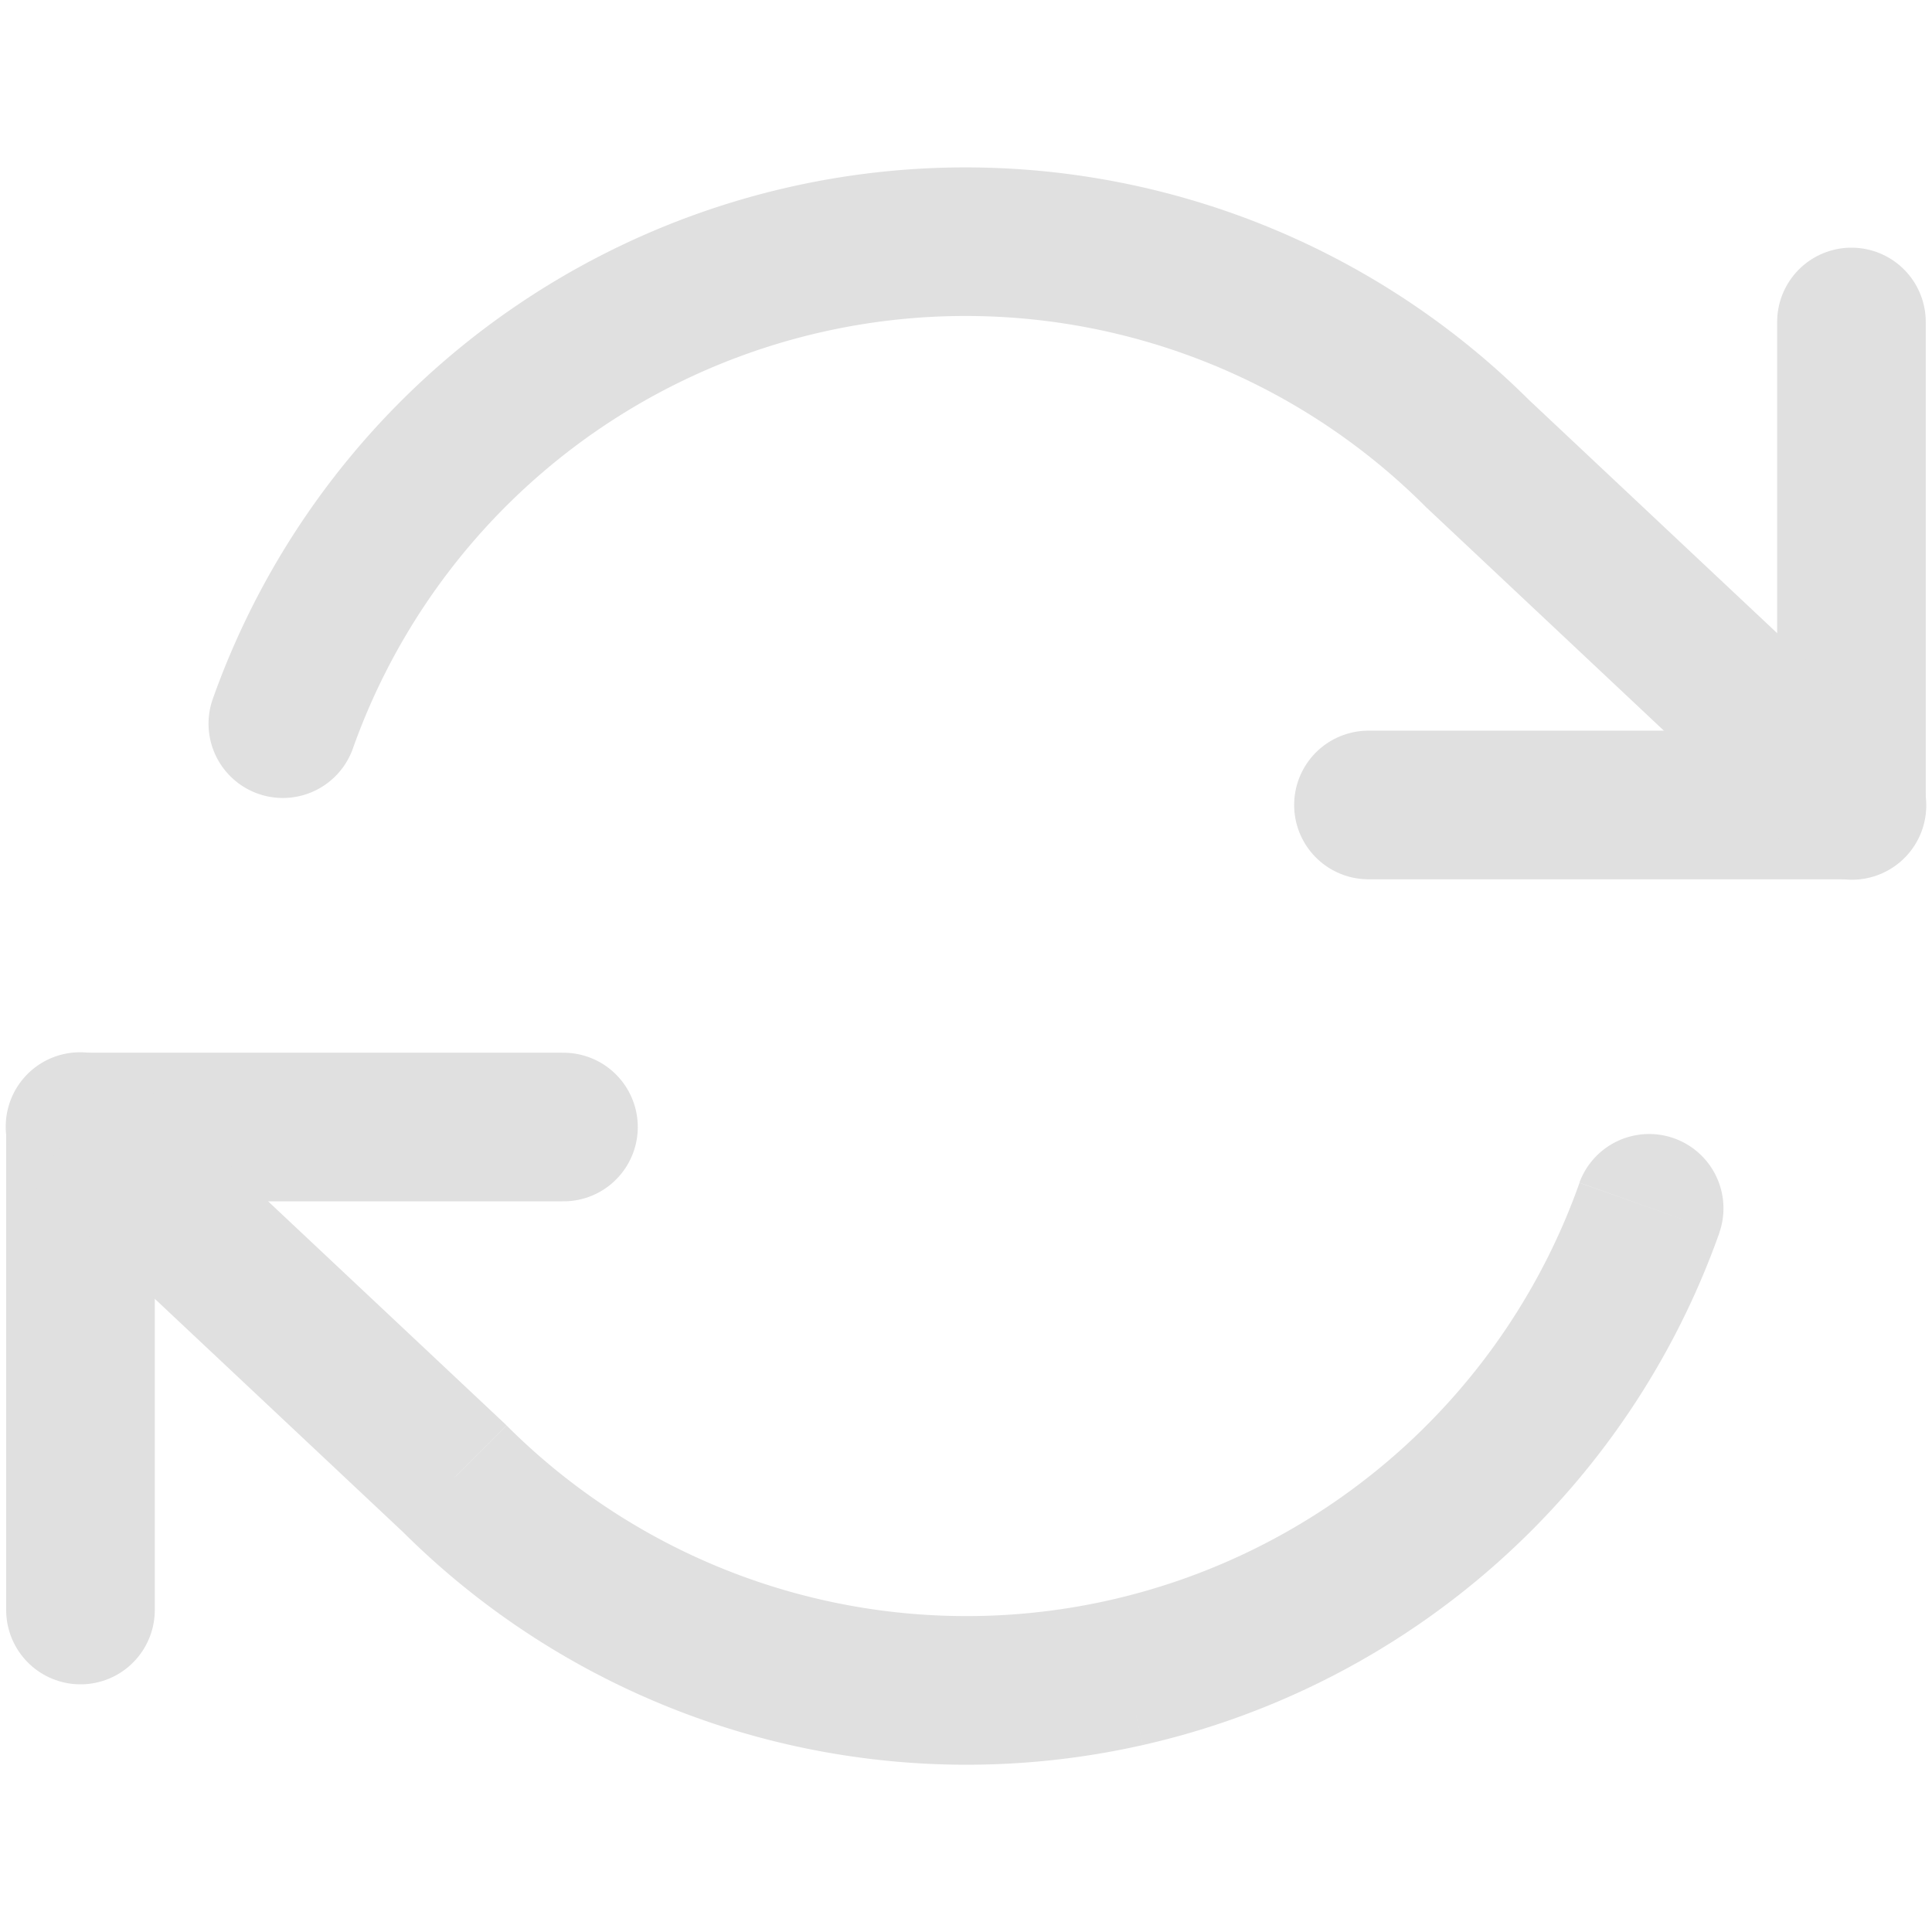 <svg width="26" height="26" fill="none" xmlns="http://www.w3.org/2000/svg"><path d="M24.916 4.333v6.5h-6.5M1.083 21.667v-6.5h6.5" stroke="#E0E0E0" stroke-width="2" stroke-linecap="round" stroke-linejoin="round"/><path d="M2.86 9.416a1 1 0 001.885.668L2.86 9.416zM19.89 6.11l-.707.707.022.022.685-.729zm4.342 5.452a1 1 0 101.37-1.457l-1.37 1.457zM1.768 14.438a1 1 0 10-1.37 1.457l1.37-1.457zM6.11 19.89l.707-.707a1.078 1.078 0 00-.022-.022l-.685.73zm17.03-3.306a1 1 0 00-1.885-.668l1.885.668zm-18.395-6.5a8.75 8.75 0 016.318-5.616l-.442-1.95A10.75 10.75 0 002.86 9.416l1.885.668zm6.318-5.616a8.75 8.75 0 018.12 2.349l1.414-1.414a10.75 10.75 0 00-9.976-2.885l.442 1.95zm8.142 2.37l5.027 4.724 1.37-1.457-5.027-4.724-1.37 1.458zM.4 15.897l5.026 4.723 1.37-1.458-5.027-4.723-1.37 1.457zm5.004 4.701a10.75 10.75 0 009.976 2.886l-.442-1.951a8.75 8.75 0 01-8.12-2.349l-1.414 1.414zm9.976 2.886a10.75 10.75 0 007.761-6.9l-1.885-.666a8.75 8.75 0 01-6.318 5.615l.442 1.95z" fill="#E0E0E0"/></svg>